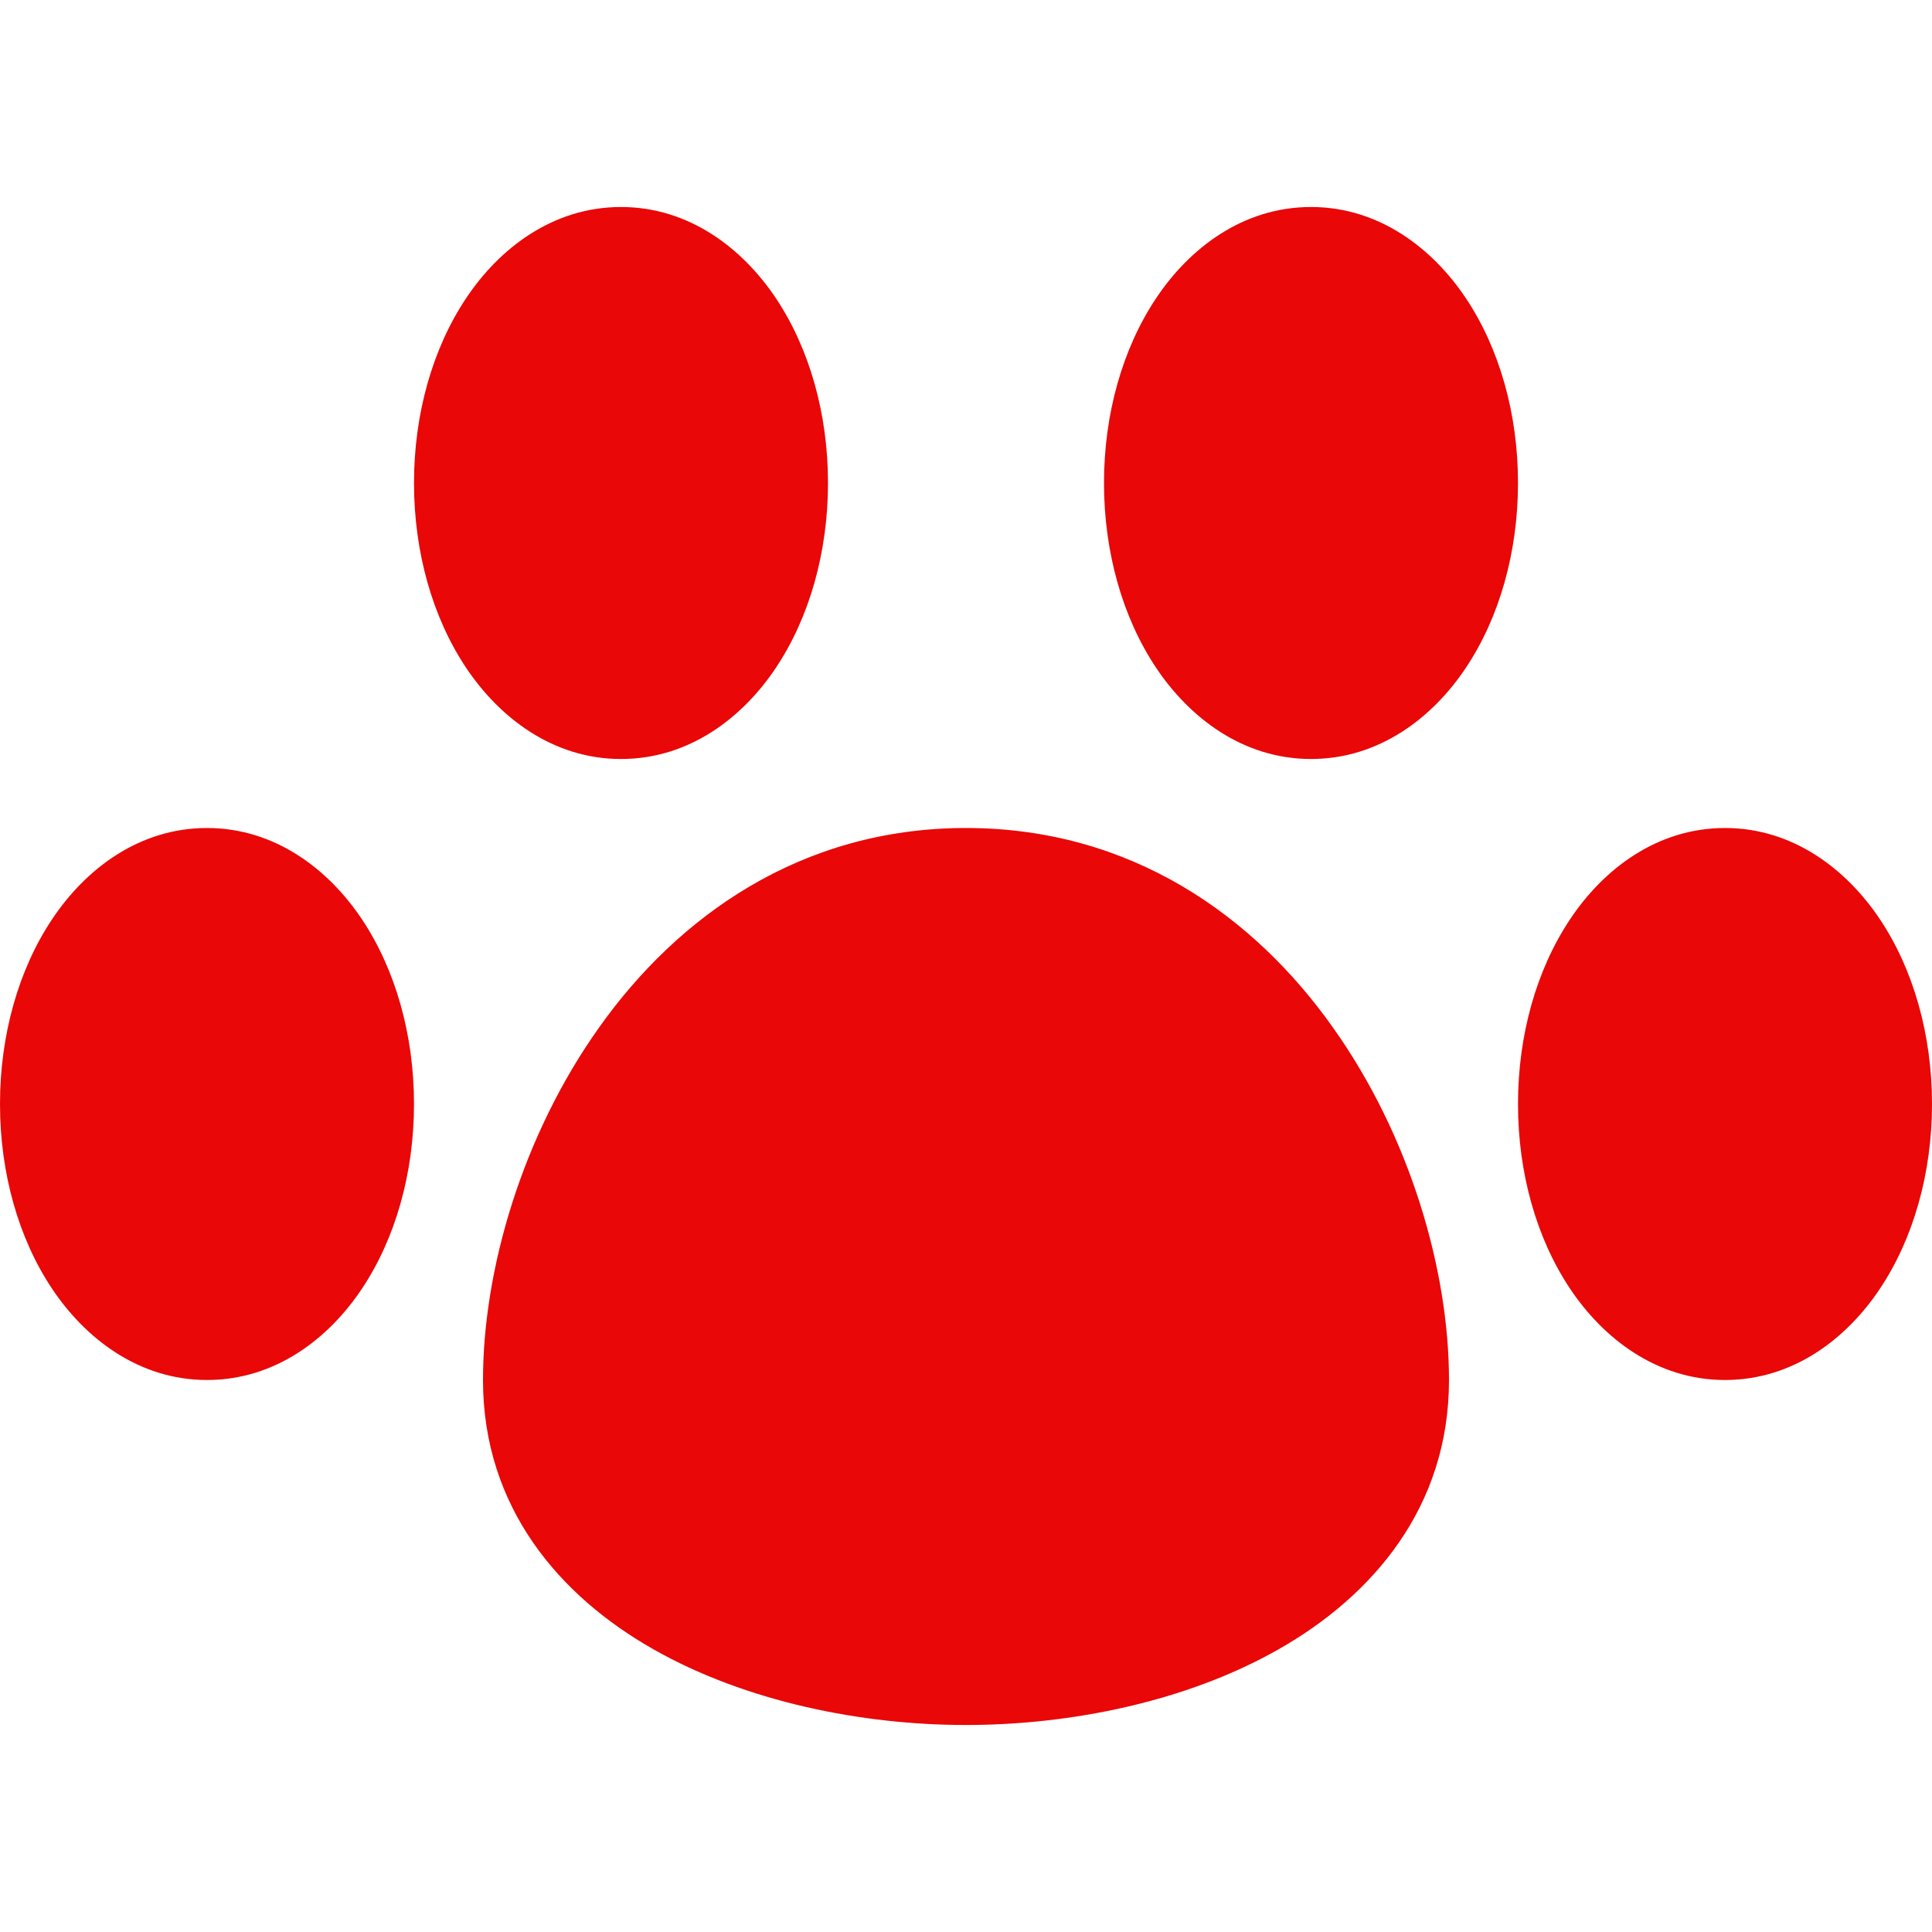 <svg xmlns="http://www.w3.org/2000/svg" width="1em" height="1em" viewBox="0 0 14 14"><path fill="#e90707" fill-rule="evenodd" d="M4.5 1.5c-.495 0-.883.301-1.123.662C3.134 2.526 3 3.001 3 3.5c0 .5.134.974.377 1.338c.24.36.628.662 1.123.662s.883-.301 1.123-.662C5.866 4.474 6 3.999 6 3.5c0-.5-.134-.974-.377-1.338c-.24-.36-.628-.662-1.123-.662m5 0c-.495 0-.883.301-1.123.662C8.134 2.526 8 3.001 8 3.5c0 .5.134.974.377 1.338c.24.36.628.662 1.123.662s.883-.301 1.123-.662c.243-.364.377-.839.377-1.338c0-.5-.134-.974-.377-1.338c-.24-.36-.628-.662-1.123-.662M1.5 6c-.495 0-.883.301-1.123.662C.134 7.026 0 7.501 0 8c0 .5.134.974.377 1.338c.24.36.628.662 1.123.662s.883-.301 1.123-.662C2.866 8.974 3 8.499 3 8c0-.5-.134-.974-.377-1.338C2.383 6.302 1.995 6 1.5 6M7 6c-1.2 0-2.089.644-2.657 1.443C3.782 8.23 3.5 9.207 3.5 10c0 .924.555 1.566 1.236 1.952c.67.38 1.51.548 2.264.548c.753 0 1.594-.167 2.264-.548c.68-.386 1.236-1.028 1.236-1.952c0-.793-.282-1.77-.843-2.557C9.09 6.643 8.201 6 7 6m5.5 0c-.495 0-.883.301-1.123.662C11.134 7.026 11 7.501 11 8c0 .5.134.974.377 1.338c.24.36.628.662 1.123.662s.883-.301 1.123-.662C13.866 8.974 14 8.499 14 8c0-.5-.134-.974-.377-1.338c-.24-.36-.628-.662-1.123-.662" clip-rule="evenodd"/></svg>